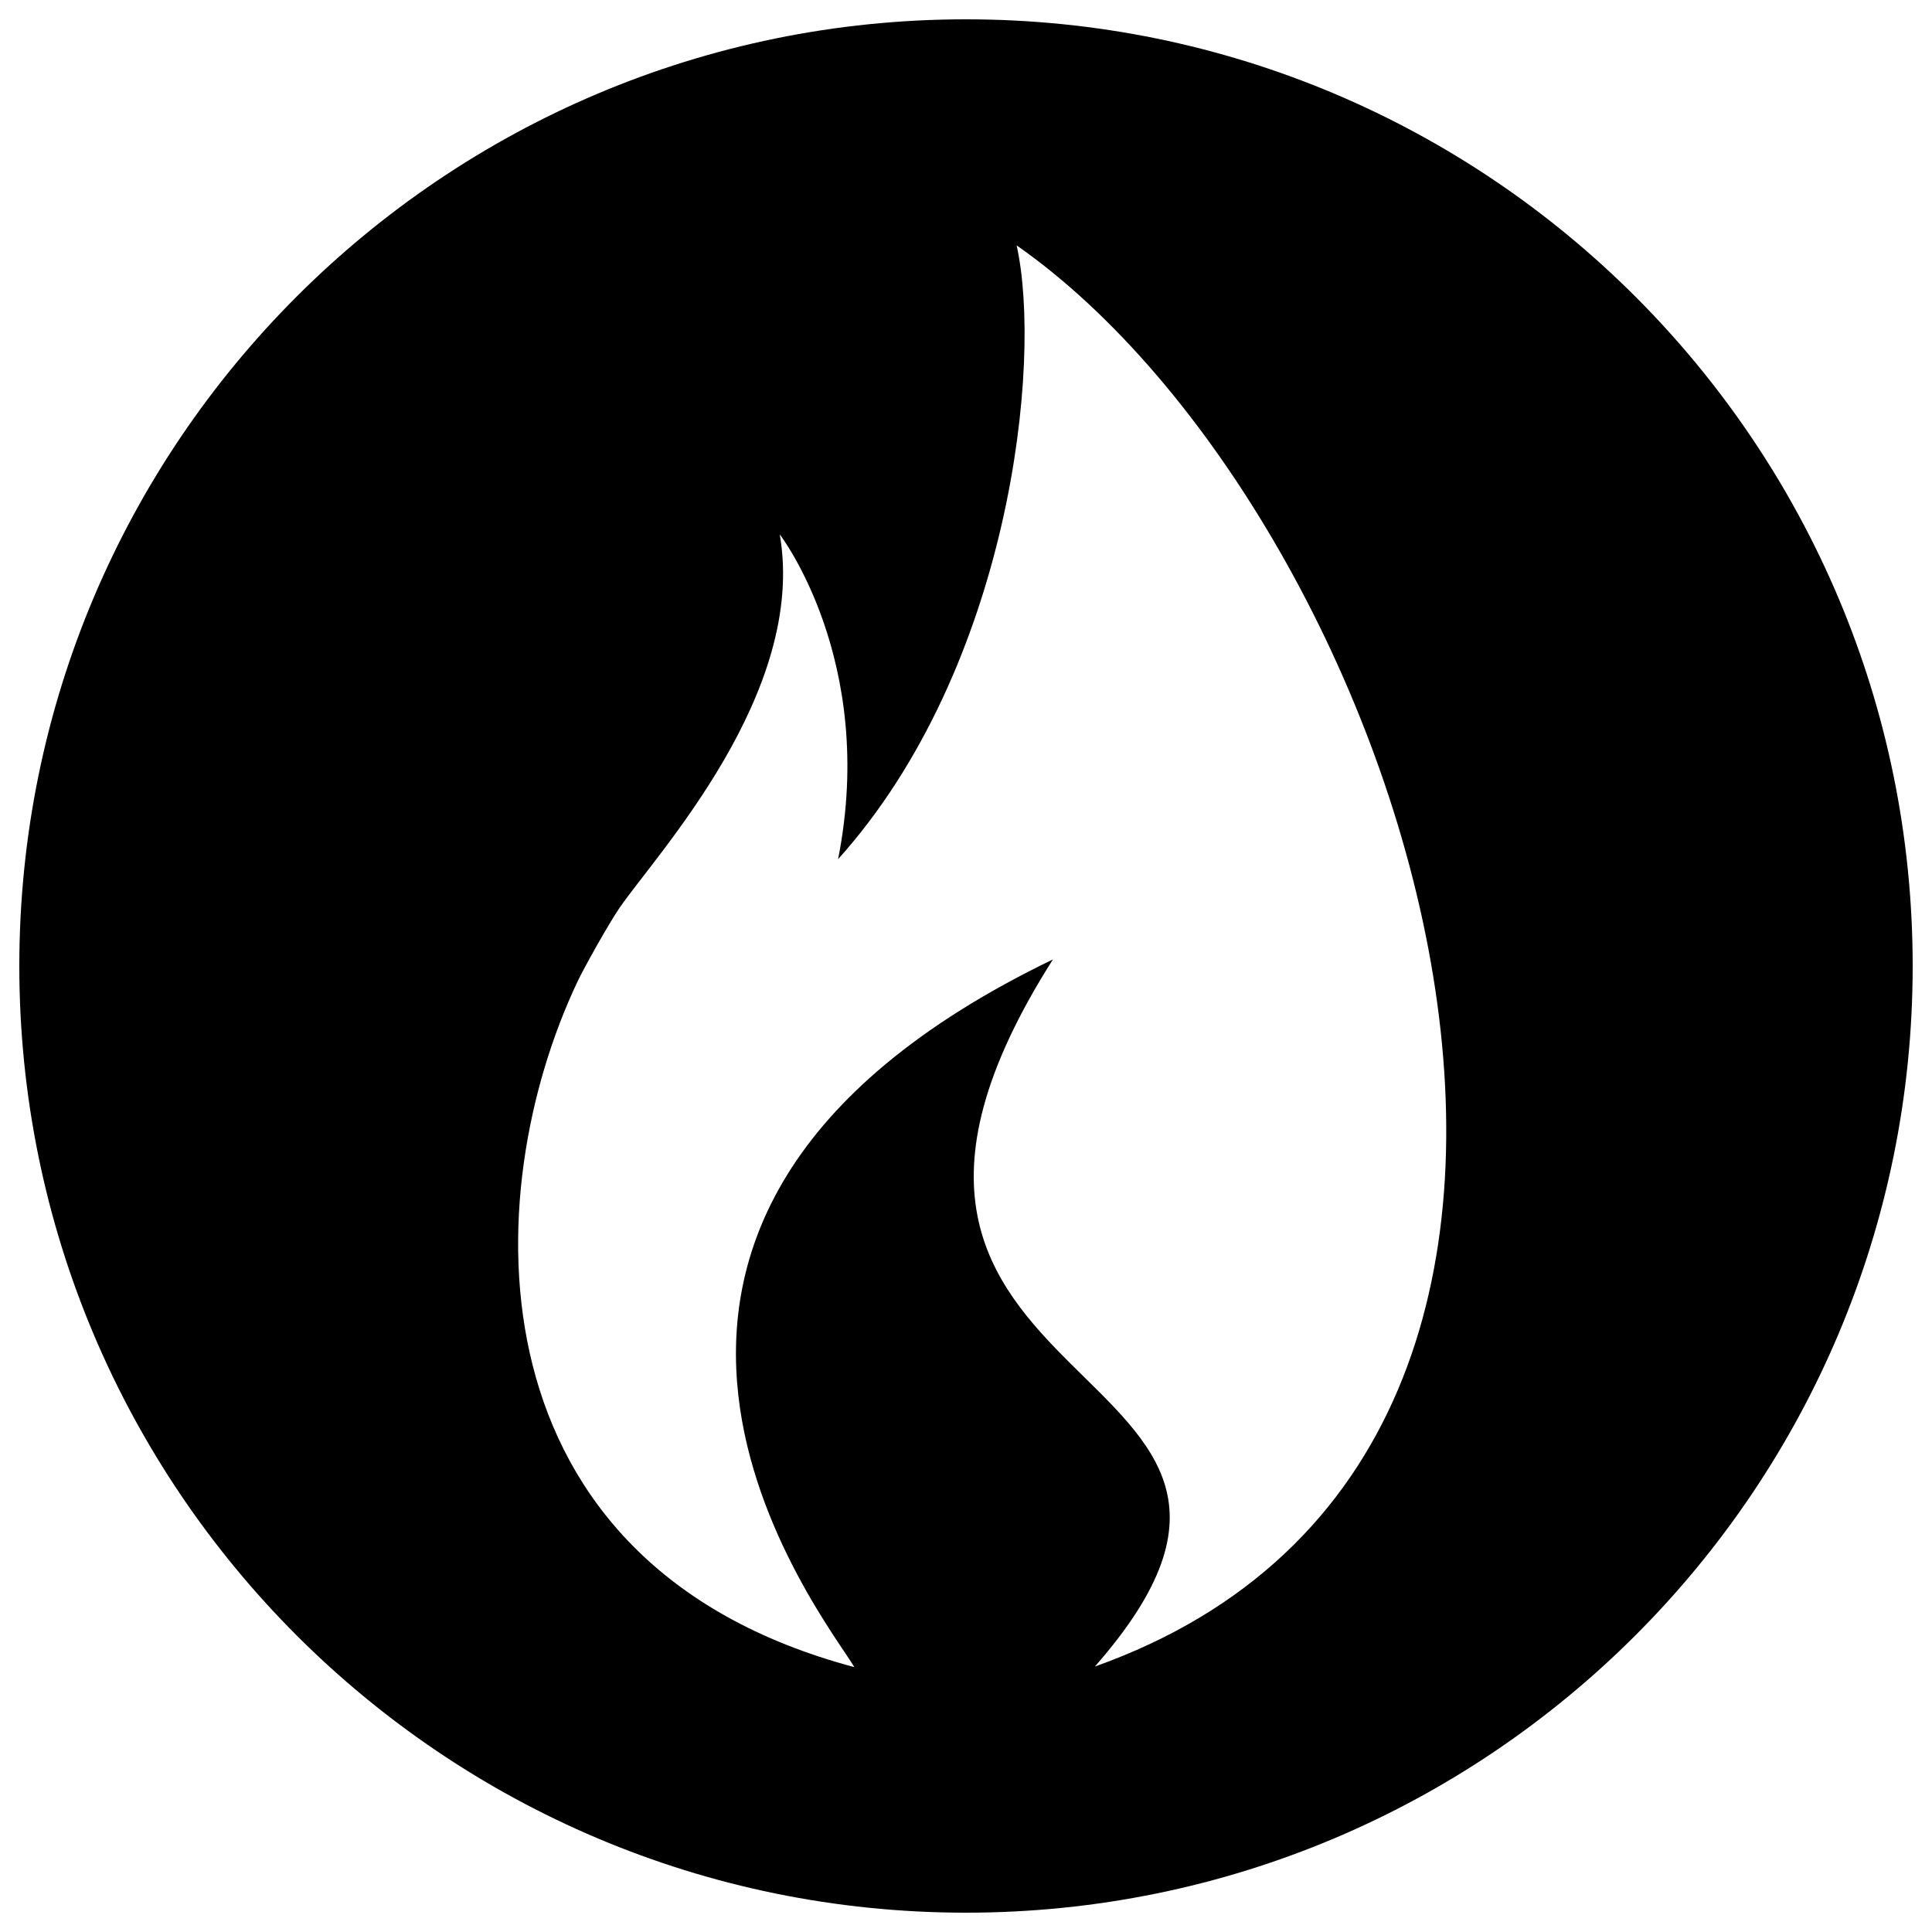 <?xml version="1.0" encoding="utf-8"?>
<!-- Svg Vector Icons : http://www.onlinewebfonts.com/icon -->
<!DOCTYPE svg PUBLIC "-//W3C//DTD SVG 1.1//EN" "http://www.w3.org/Graphics/SVG/1.1/DTD/svg11.dtd">
<svg version="1.1" xmlns="http://www.w3.org/2000/svg" xmlns:xlink="http://www.w3.org/1999/xlink" x="0px" y="0px" viewBox="0 0 1000 1000" enable-background="new 0 0 1000 1000" xml:space="preserve">
<g><path d="M500,10C229.4,10,10,229.4,10,500c0,270.6,219.4,490,490,490c270.6,0,490-219.4,490-490C990,229.4,770.6,10,500,10z M566.7,862.6c143.9-163.9-170.3-132.3-21.7-366C261.4,633.3,428.6,839.3,442.2,862.9c-200.8-53.5-195.5-244.9-143.2-355c3-6.4,15.8-29.4,21.6-37.9c19-27.7,97.2-111.3,83-193.4c0,0,50.5,65.5,30.2,168.1c89.1-99.1,105.9-257.2,92.4-317.7C727.3,267.6,886.4,748.8,566.7,862.6z"/></g>
</svg>